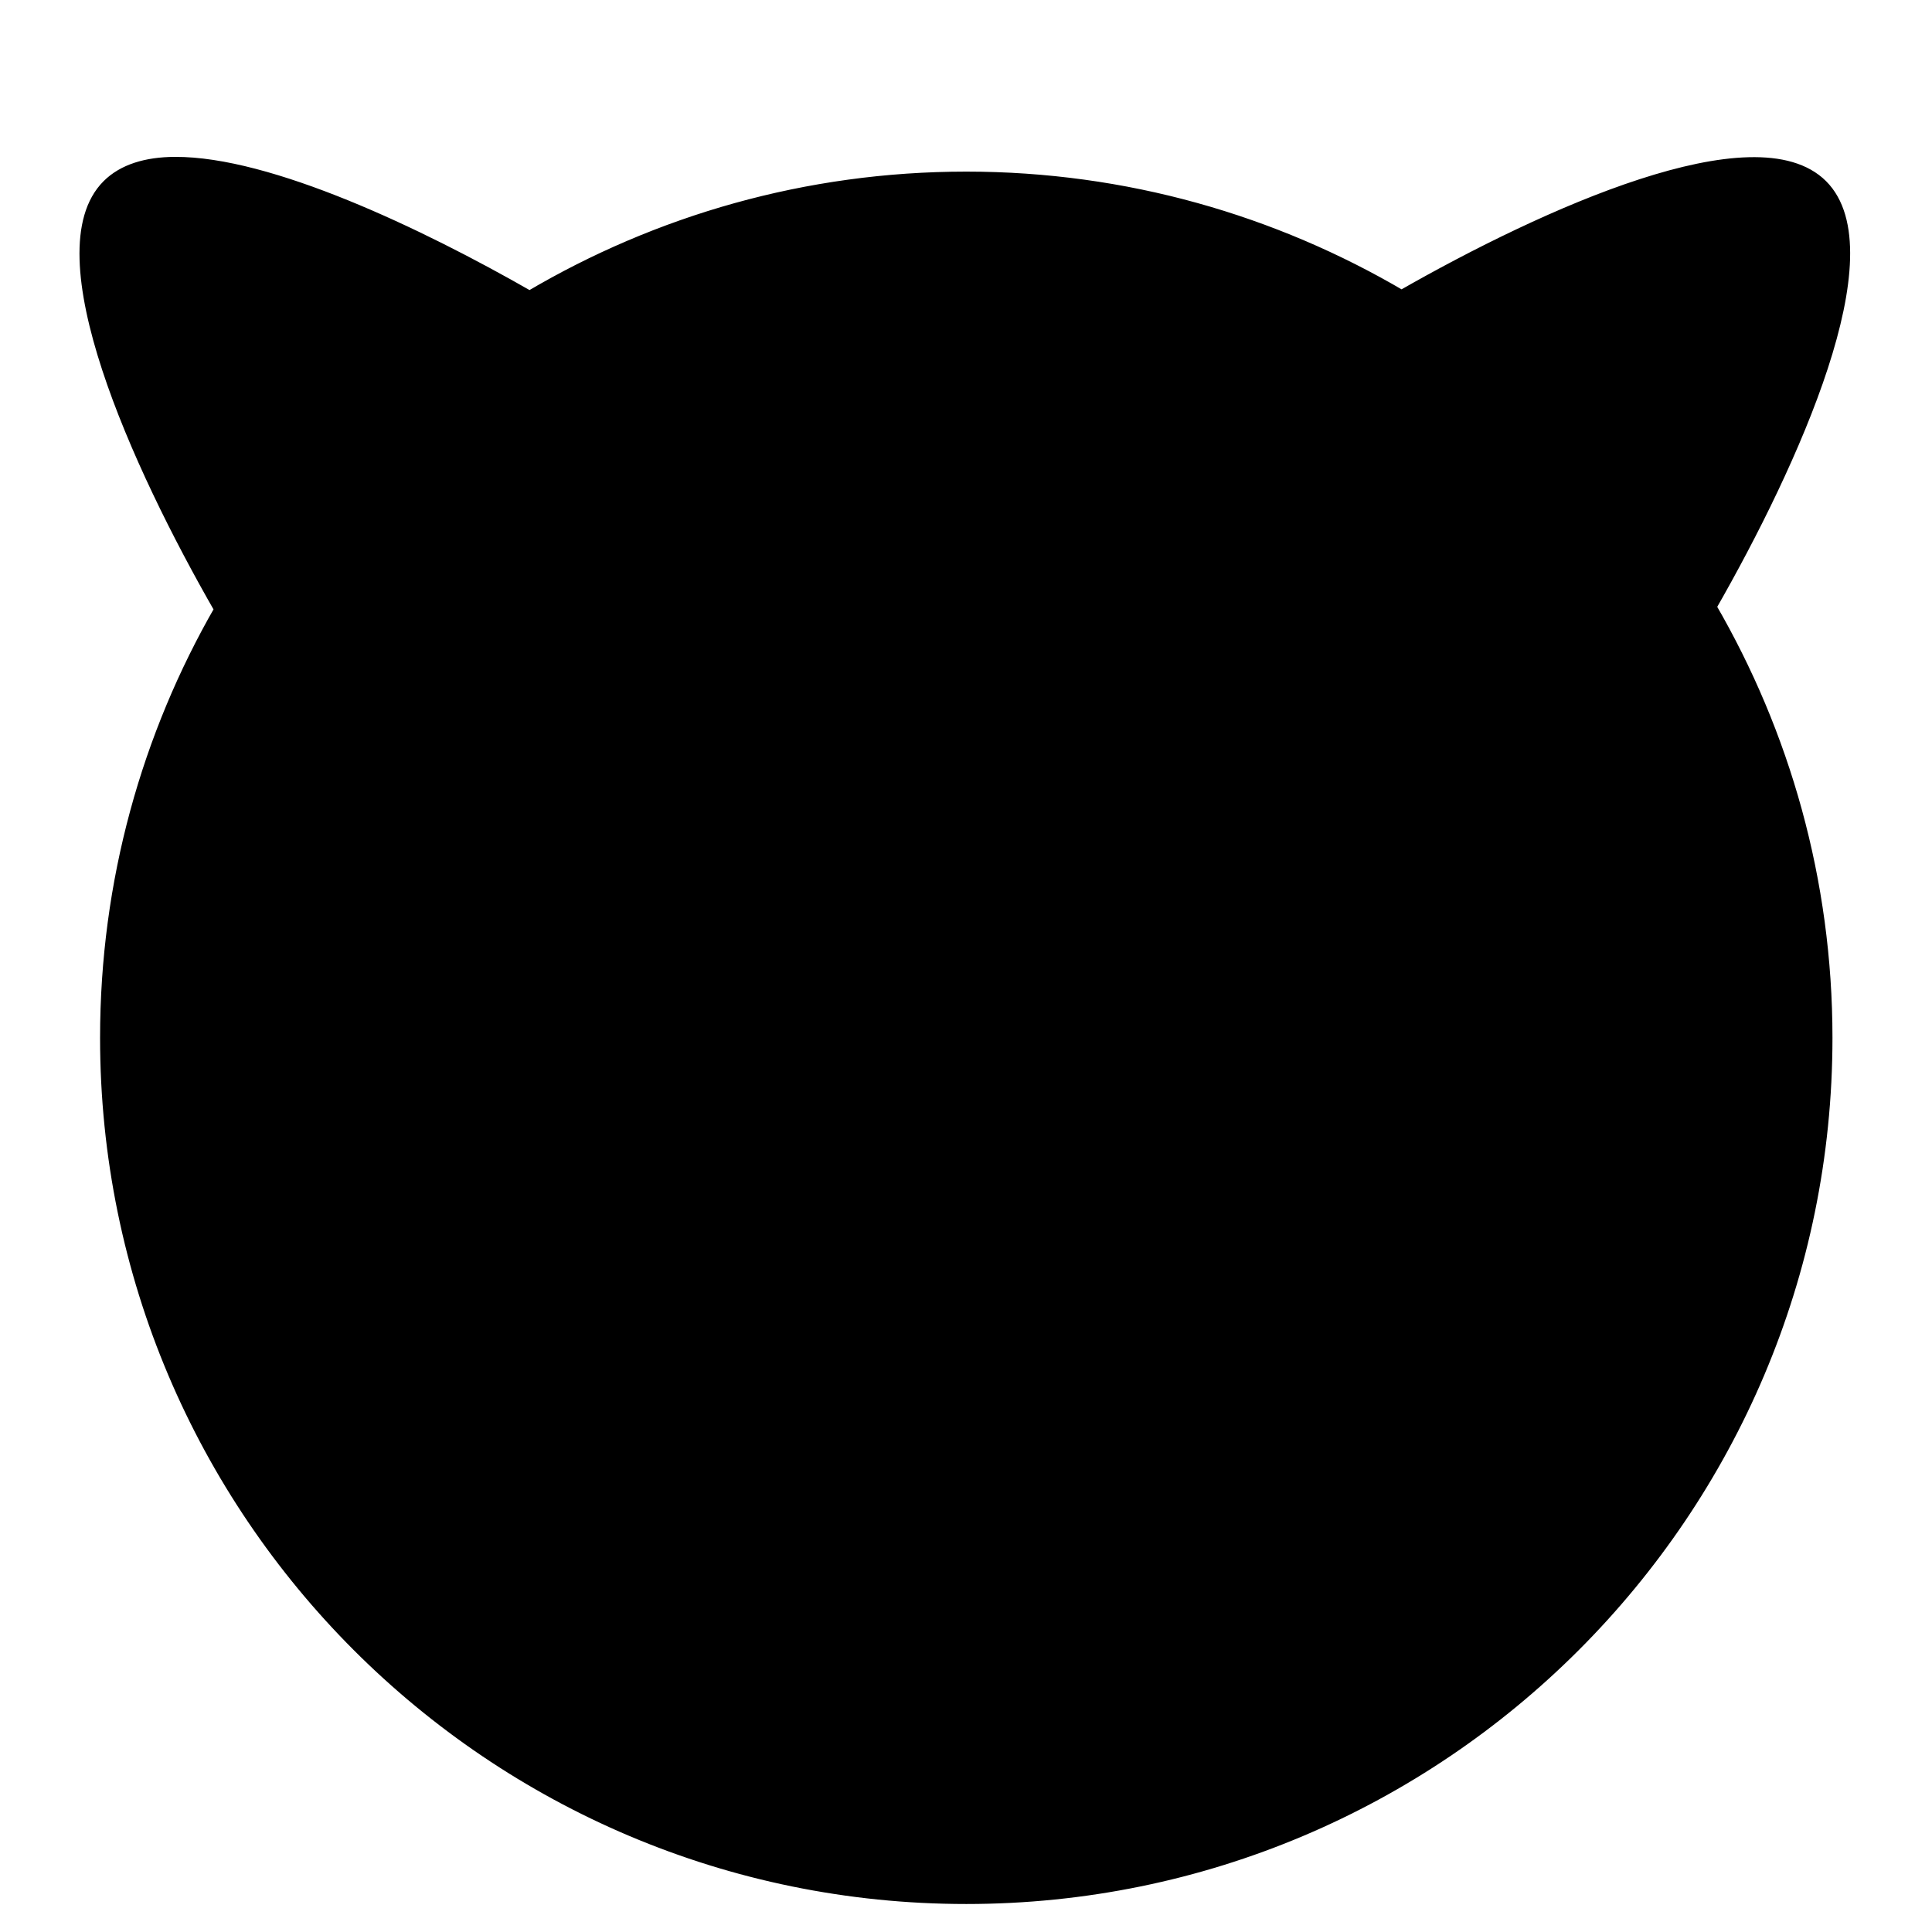 <?xml version="1.0" encoding="UTF-8" standalone="no"?>
<!-- Created with Inkscape (http://www.inkscape.org/) -->

<svg
   xmlns:dc="http://purl.org/dc/elements/1.1/"
   xmlns:cc="http://creativecommons.org/ns#"
   xmlns:rdf="http://www.w3.org/1999/02/22-rdf-syntax-ns#"
   xmlns:svg="http://www.w3.org/2000/svg"
   xmlns="http://www.w3.org/2000/svg"
   xmlns:xlink="http://www.w3.org/1999/xlink"
   xmlns:sodipodi="http://sodipodi.sourceforge.net/DTD/sodipodi-0.dtd"
   xmlns:inkscape="http://www.inkscape.org/namespaces/inkscape"
   width="64"
   height="64"
   id="svg5453"
   version="1.1"
   inkscape:version="0.91 r13725"
   sodipodi:docname="freebsd.svg"
   inkscape:export-filename="/home/andreas/Owncloud/kde.org/cooperateDesign/grub/Breeze/icons/bodhi.png"
   inkscape:export-xdpi="90"
   inkscape:export-ydpi="90">
  <defs
     id="defs5455">
    <filter
       id="Adobe_OpacityMaskFilter_2_"
       filterUnits="userSpaceOnUse"
       x="79.326"
       y="392.755"
       width="130.018"
       height="139.517">
      <feColorMatrix
         type="matrix"
         values="1 0 0 0 0  0 1 0 0 0  0 0 1 0 0  0 0 0 1 0"
         id="feColorMatrix6678" />
    </filter>
    <linearGradient
       gradientUnits="userSpaceOnUse"
       id="XMLID_15_"
       y2="468.356"
       x2="150.564"
       y1="392.512"
       x1="150.564">
      <stop
         offset="0.083"
         stop-opacity="1"
         stop-color="#ffffff"
         id="stop6521" />
      <stop
         offset="0.543"
         stop-opacity="1"
         stop-color="#787878"
         id="stop6523" />
      <stop
         offset="0.858"
         stop-opacity="1"
         stop-color="#222222"
         id="stop10822" />
      <stop
         offset="1"
         stop-opacity="1"
         stop-color="#000000"
         id="stop10824" />
      <stop
         id="stop4713"
         offset="0.083"
         stop-color="#FFFFFF" />
      <stop
         id="stop4715"
         offset="0.472"
         stop-color="#FFFFFF" />
      <stop
         id="stop4717"
         offset="1"
         stop-color="#000000" />
    </linearGradient>
    <radialGradient
       spreadMethod="pad"
       gradientTransform="matrix(87.915,0,0,-101.168,66.262,327.991)"
       gradientUnits="userSpaceOnUse"
       id="radialGradient5466"
       fy="0"
       fx="0"
       r="1"
       cy="0"
       cx="0">
      <stop
         offset="0"
         stop-opacity="1"
         stop-color="#ffffff"
         id="stop5468" />
      <stop
         offset="1"
         stop-opacity="1"
         stop-color="#000000"
         id="stop5470" />
    </radialGradient>
    <radialGradient
       spreadMethod="pad"
       gradientTransform="matrix(118.84,0,0,-121.282,97.417,407.688)"
       gradientUnits="userSpaceOnUse"
       id="radialGradient5510"
       fy="0"
       fx="0"
       r="1"
       cy="0"
       cx="0">
      <stop
         offset="0"
         stop-opacity="1"
         stop-color="#ff0000"
         id="stop5512" />
      <stop
         offset="0.612"
         stop-opacity="1"
         stop-color="#6b0000"
         id="stop5514" />
      <stop
         offset="1"
         stop-opacity="1"
         stop-color="#ff0000"
         id="stop5516" />
    </radialGradient>
    <mask
       id="XMLID_58_">
      <g
         filter="url(#Adobe_OpacityMaskFilter_3_)"
         id="g6920">
        <radialGradient
           gradientTransform="matrix(0.869,0,0,1,13.373,0)"
           gradientUnits="userSpaceOnUse"
           id="XMLID_59_"
           r="101.168"
           cy="470.9"
           cx="875.553">
          <stop
             offset="0"
             stop-opacity="1"
             stop-color="#ffffff"
             id="stop6923" />
          <stop
             offset="1"
             stop-opacity="1"
             stop-color="#000000"
             id="stop6925" />
          <stop
             id="stop4731"
             offset="0"
             stop-color="#FFFFFF" />
          <stop
             id="stop4733"
             offset="0.5"
             stop-color="#FFFFFF" />
          <stop
             id="stop4735"
             offset="1"
             stop-color="#000000" />
        </radialGradient>
        <rect
           fill="url(#XMLID_59_)"
           id="rect6927"
           y="334.139"
           x="723.721"
           height="159.154"
           width="173.926" />
      </g>
    </mask>
    <linearGradient
       gradientUnits="userSpaceOnUse"
       id="XMLID_33_"
       y2="416.928"
       x2="213.365"
       y1="421.217"
       x1="219.559">
      <stop
         offset="0.083"
         stop-opacity="1"
         stop-color="#ffffff"
         id="stop6624" />
      <stop
         offset="0.543"
         stop-opacity="1"
         stop-color="#787878"
         id="stop6626" />
      <stop
         offset="0.858"
         stop-opacity="1"
         stop-color="#222222"
         id="stop6628" />
      <stop
         offset="1"
         stop-opacity="1"
         stop-color="#000000"
         id="stop6630" />
      <stop
         id="stop4743"
         offset="0.083"
         stop-color="#FFFFFF" />
      <stop
         id="stop4745"
         offset="0.472"
         stop-color="#FFFFFF" />
      <stop
         id="stop4747"
         offset="1"
         stop-color="#000000" />
    </linearGradient>
    <radialGradient
       gradientTransform="matrix(0.525,0.851,-1.121,0.692,522.678,-297.589)"
       gradientUnits="userSpaceOnUse"
       id="XMLID_32_"
       r="34.047"
       cy="505.022"
       cx="428.627">
      <stop
         offset="0"
         stop-opacity="1"
         stop-color="#ffffff"
         id="stop6617" />
      <stop
         offset="1"
         stop-opacity="1"
         stop-color="#000000"
         id="stop6619" />
      <stop
         id="stop4752"
         offset="0"
         stop-color="#FFFFFF" />
      <stop
         id="stop4754"
         offset="0.5"
         stop-color="#FFFFFF" />
      <stop
         id="stop4756"
         offset="1"
         stop-color="#000000" />
    </radialGradient>
    <mask
       id="XMLID_29_">
      <g
         filter="url(#Adobe_OpacityMaskFilter_2_)"
         id="g6594">
        <radialGradient
           gradientTransform="matrix(0.869,0,0,1,13.373,0)"
           gradientUnits="userSpaceOnUse"
           id="XMLID_30_"
           r="101.168"
           cy="512.898"
           cx="91.932">
          <stop
             offset="0"
             stop-opacity="1"
             stop-color="#ffffff"
             id="stop6597" />
          <stop
             offset="1"
             stop-opacity="1"
             stop-color="#000000"
             id="stop6599" />
          <stop
             id="stop4763"
             offset="0"
             stop-color="#FFFFFF" />
          <stop
             id="stop4765"
             offset="0.5"
             stop-color="#FFFFFF" />
          <stop
             id="stop4767"
             offset="1"
             stop-color="#000000" />
        </radialGradient>
        <rect
           fill="url(#XMLID_30_)"
           id="rect6601"
           y="376.137"
           x="42.754"
           height="159.154"
           width="173.927" />
      </g>
    </mask>
    <linearGradient
       gradientTransform="matrix(0,1,-1,0,727.414,64.918)"
       gradientUnits="userSpaceOnUse"
       id="XMLID_28_"
       y2="617.799"
       x2="444.504"
       y1="517.115"
       x1="334.9">
      <stop
         offset="0.01"
         stop-opacity="1"
         stop-color="#34b3d1"
         id="stop6572" />
      <stop
         offset="0.174"
         stop-opacity="1"
         stop-color="#ffffff"
         id="stop6574" />
      <stop
         offset="0.331"
         stop-opacity="1"
         stop-color="#fdbf6f"
         id="stop6576" />
      <stop
         offset="0.427"
         stop-opacity="1"
         stop-color="#ffff7f"
         id="stop6578" />
      <stop
         offset="0.5"
         stop-opacity="1"
         stop-color="#673920"
         id="stop6580" />
      <stop
         offset="0.652"
         stop-opacity="1"
         stop-color="#b55004"
         id="stop6582" />
      <stop
         offset="1"
         stop-opacity="1"
         stop-color="#4e0901"
         id="stop6584" />
      <stop
         id="stop4778"
         offset="0.01"
         stop-color="#34B3D1" />
      <stop
         id="stop4780"
         offset="0.5"
         stop-color="#34B3D1" />
      <stop
         id="stop4782"
         offset="0.174"
         stop-color="#FFFFFF" />
      <stop
         id="stop4784"
         offset="0.5"
         stop-color="#FFFFFF" />
      <stop
         id="stop4786"
         offset="0.332"
         stop-color="#FDBF6F" />
      <stop
         id="stop4788"
         offset="0.5"
         stop-color="#FDBF6F" />
      <stop
         id="stop4790"
         offset="0.427"
         stop-color="#FFFF7F" />
      <stop
         id="stop4792"
         offset="0.5"
         stop-color="#FFFF7F" />
      <stop
         id="stop4794"
         offset="0.5"
         stop-color="#673920" />
      <stop
         id="stop4796"
         offset="0.5"
         stop-color="#673920" />
      <stop
         id="stop4798"
         offset="0.652"
         stop-color="#B55004" />
      <stop
         id="stop4800"
         offset="0.5"
         stop-color="#B55004" />
      <stop
         id="stop4802"
         offset="1"
         stop-color="#4E0901" />
    </linearGradient>
    <radialGradient
       gradientTransform="matrix(0.818,0.421,-0.694,1.349,264.167,-234.528)"
       gradientUnits="userSpaceOnUse"
       id="XMLID_27_"
       r="10.715"
       cy="448.822"
       cx="180.82">
      <stop
         offset="0.258"
         stop-opacity="1"
         stop-color="#ffffff"
         id="stop6563" />
      <stop
         offset="0.376"
         stop-opacity="1"
         stop-color="#afafaf"
         id="stop6565" />
      <stop
         offset="1"
         stop-opacity="1"
         stop-color="#000000"
         id="stop6567" />
      <stop
         id="stop4808"
         offset="0.258"
         stop-color="#FFFFFF" />
      <stop
         id="stop4810"
         offset="0.5"
         stop-color="#FFFFFF" />
      <stop
         id="stop4812"
         offset="0.376"
         stop-color="#AFAFAF" />
      <stop
         id="stop4814"
         offset="0.5"
         stop-color="#AFAFAF" />
      <stop
         id="stop4816"
         offset="1"
         stop-color="#000000" />
    </radialGradient>
    <radialGradient
       gradientTransform="matrix(0.695,0.603,-0.994,1.146,403.342,-210.194)"
       gradientUnits="userSpaceOnUse"
       id="XMLID_26_"
       r="15.605"
       cy="446.043"
       cx="214.694">
      <stop
         offset="0.258"
         stop-opacity="1"
         stop-color="#ffffff"
         id="stop6554" />
      <stop
         offset="0.376"
         stop-opacity="1"
         stop-color="#afafaf"
         id="stop6556" />
      <stop
         offset="1"
         stop-opacity="1"
         stop-color="#000000"
         id="stop6558" />
      <stop
         id="stop4822"
         offset="0.258"
         stop-color="#FFFFFF" />
      <stop
         id="stop4824"
         offset="0.5"
         stop-color="#FFFFFF" />
      <stop
         id="stop4826"
         offset="0.376"
         stop-color="#AFAFAF" />
      <stop
         id="stop4828"
         offset="0.5"
         stop-color="#AFAFAF" />
      <stop
         id="stop4830"
         offset="1"
         stop-color="#000000" />
    </radialGradient>
    <radialGradient
       gradientTransform="matrix(0.121,-0.18,0.66,0.443,-132.731,321.834)"
       gradientUnits="userSpaceOnUse"
       id="XMLID_25_"
       r="15.604"
       cy="288.772"
       cx="289.676">
      <stop
         offset="0.258"
         stop-opacity="1"
         stop-color="#ffffff"
         id="stop6545" />
      <stop
         offset="0.376"
         stop-opacity="1"
         stop-color="#afafaf"
         id="stop6547" />
      <stop
         offset="1"
         stop-opacity="1"
         stop-color="#000000"
         id="stop6549" />
      <stop
         id="stop4836"
         offset="0.258"
         stop-color="#FFFFFF" />
      <stop
         id="stop4838"
         offset="0.5"
         stop-color="#FFFFFF" />
      <stop
         id="stop4840"
         offset="0.376"
         stop-color="#AFAFAF" />
      <stop
         id="stop4842"
         offset="0.5"
         stop-color="#AFAFAF" />
      <stop
         id="stop4844"
         offset="1"
         stop-color="#000000" />
    </radialGradient>
    <radialGradient
       gradientTransform="matrix(0.113,0.185,-0.852,0.523,214.499,-56.453)"
       gradientUnits="userSpaceOnUse"
       id="XMLID_24_"
       r="15.604"
       cy="245.728"
       cx="1770.705">
      <stop
         offset="0.258"
         stop-opacity="1"
         stop-color="#ffffff"
         id="stop6536" />
      <stop
         offset="0.376"
         stop-opacity="1"
         stop-color="#afafaf"
         id="stop6538" />
      <stop
         offset="1"
         stop-opacity="1"
         stop-color="#000000"
         id="stop6540" />
      <stop
         id="stop4850"
         offset="0.258"
         stop-color="#FFFFFF" />
      <stop
         id="stop4852"
         offset="0.5"
         stop-color="#FFFFFF" />
      <stop
         id="stop4854"
         offset="0.376"
         stop-color="#AFAFAF" />
      <stop
         id="stop4856"
         offset="0.5"
         stop-color="#AFAFAF" />
      <stop
         id="stop4858"
         offset="1"
         stop-color="#000000" />
    </radialGradient>
    <linearGradient
       gradientUnits="userSpaceOnUse"
       id="XMLID_23_"
       y2="442.886"
       x2="190.754"
       y1="366.79"
       x1="260.401">
      <stop
         offset="0.163"
         stop-opacity="1"
         stop-color="#ff5900"
         id="stop6525" />
      <stop
         offset="0.187"
         stop-opacity="1"
         stop-color="#ff5000"
         id="stop6527" />
      <stop
         offset="0.292"
         stop-opacity="1"
         stop-color="#ff2f00"
         id="stop6529" />
      <stop
         offset="1"
         stop-opacity="1"
         stop-color="#eb0000"
         id="stop6531" />
      <stop
         id="stop4865"
         offset="0.163"
         stop-color="#FF5900" />
      <stop
         id="stop4867"
         offset="0.472"
         stop-color="#FF5900" />
      <stop
         id="stop4869"
         offset="0.292"
         stop-color="#FF2F00" />
      <stop
         id="stop4871"
         offset="0.5"
         stop-color="#FF2F00" />
      <stop
         id="stop4873"
         offset="1"
         stop-color="#EB0000" />
    </linearGradient>
    <radialGradient
       gradientUnits="userSpaceOnUse"
       id="XMLID_22_"
       r="19.206"
       cy="407.109"
       cx="167.124">
      <stop
         offset="0"
         stop-opacity="1"
         stop-color="#b00000"
         id="stop6518" />
      <stop
         offset="1"
         stop-opacity="1"
         stop-color="#ffffff"
         id="stop6520" />
      <stop
         id="stop4878"
         offset="0"
         stop-color="#B00000" />
      <stop
         id="stop4880"
         offset="0.5"
         stop-color="#B00000" />
      <stop
         id="stop4882"
         offset="1"
         stop-color="#FFFFFF" />
    </radialGradient>
    <radialGradient
       gradientUnits="userSpaceOnUse"
       id="XMLID_21_"
       r="53.576"
       cy="406.631"
       cx="170.938">
      <stop
         offset="0"
         stop-opacity="1"
         stop-color="#b00000"
         id="stop6511" />
      <stop
         offset="1"
         stop-opacity="1"
         stop-color="#ebbfbf"
         id="stop6513" />
      <stop
         id="stop4887"
         offset="0"
         stop-color="#B00000" />
      <stop
         id="stop4889"
         offset="0.5"
         stop-color="#B00000" />
      <stop
         id="stop4891"
         offset="1"
         stop-color="#EBBFBF" />
    </radialGradient>
    <linearGradient
       gradientUnits="userSpaceOnUse"
       id="XMLID_20_"
       y2="405.294"
       x2="224.35"
       y1="405.294"
       x1="175.943">
      <stop
         offset="0"
         stop-opacity="1"
         stop-color="#ffffff"
         id="stop6500" />
      <stop
         offset="0.502"
         stop-opacity="1"
         stop-color="#787878"
         id="stop6502" />
      <stop
         offset="0.845"
         stop-opacity="1"
         stop-color="#222222"
         id="stop6504" />
      <stop
         offset="1"
         stop-opacity="1"
         stop-color="#000000"
         id="stop6506" />
      <stop
         id="stop4898"
         offset="0"
         stop-color="#FFFFFF" />
      <stop
         id="stop4900"
         offset="0.472"
         stop-color="#FFFFFF" />
      <stop
         id="stop4902"
         offset="1"
         stop-color="#000000" />
    </linearGradient>
    <linearGradient
       gradientUnits="userSpaceOnUse"
       id="XMLID_18_"
       y2="410.94"
       x2="204.3"
       y1="395.214"
       x1="182.379">
      <stop
         offset="0.083"
         stop-opacity="1"
         stop-color="#ffffff"
         id="stop6487" />
      <stop
         offset="0.543"
         stop-opacity="1"
         stop-color="#787878"
         id="stop6489" />
      <stop
         offset="0.858"
         stop-opacity="1"
         stop-color="#222222"
         id="stop6491" />
      <stop
         offset="1"
         stop-opacity="1"
         stop-color="#000000"
         id="stop6493" />
      <stop
         id="stop4909"
         offset="0.083"
         stop-color="#FFFFFF" />
      <stop
         id="stop4911"
         offset="0.472"
         stop-color="#FFFFFF" />
      <stop
         id="stop4913"
         offset="1"
         stop-color="#000000" />
    </linearGradient>
    <radialGradient
       gradientUnits="userSpaceOnUse"
       id="XMLID_17_"
       r="109.83"
       cy="368.513"
       cx="123.287">
      <stop
         offset="0.364"
         stop-opacity="1"
         stop-color="#ff2f00"
         id="stop6468" />
      <stop
         offset="0.498"
         stop-opacity="1"
         stop-color="#ffffff"
         id="stop6470" />
      <stop
         offset="0.557"
         stop-opacity="1"
         stop-color="#ffb700"
         id="stop6472" />
      <stop
         offset="0.619"
         stop-opacity="1"
         stop-color="#ff8800"
         id="stop6474" />
      <stop
         offset="0.738"
         stop-opacity="1"
         stop-color="#ff3300"
         id="stop6476" />
      <stop
         offset="0.791"
         stop-opacity="1"
         stop-color="#ff1100"
         id="stop6478" />
      <stop
         offset="0.941"
         stop-opacity="1"
         stop-color="#7c0000"
         id="stop6480" />
      <stop
         offset="1"
         stop-opacity="1"
         stop-color="#eb0000"
         id="stop6482" />
      <stop
         id="stop4924"
         offset="0.364"
         stop-color="#FF2F00" />
      <stop
         id="stop4926"
         offset="0.5"
         stop-color="#FF2F00" />
      <stop
         id="stop4928"
         offset="0.498"
         stop-color="#FFFFFF" />
      <stop
         id="stop4930"
         offset="0.5"
         stop-color="#FFFFFF" />
      <stop
         id="stop4932"
         offset="0.557"
         stop-color="#FFB700" />
      <stop
         id="stop4934"
         offset="0.472"
         stop-color="#FFB700" />
      <stop
         id="stop4936"
         offset="0.791"
         stop-color="#FF1100" />
      <stop
         id="stop4938"
         offset="0.5"
         stop-color="#FF1100" />
      <stop
         id="stop4940"
         offset="0.941"
         stop-color="#7C0000" />
      <stop
         id="stop4942"
         offset="0.5"
         stop-color="#7C0000" />
      <stop
         id="stop4944"
         offset="1"
         stop-color="#EB0000" />
    </radialGradient>
    <radialGradient
       gradientTransform="matrix(-0.408,-0.717,0.825,-2.35e-2,566.168,534.402)"
       gradientUnits="userSpaceOnUse"
       id="XMLID_16_"
       r="210.149"
       cy="-320.261"
       cx="366.831">
      <stop
         offset="0.364"
         stop-opacity="1"
         stop-color="#ff2f00"
         id="stop6449" />
      <stop
         offset="0.498"
         stop-opacity="1"
         stop-color="#ffffff"
         id="stop6451" />
      <stop
         offset="0.557"
         stop-opacity="1"
         stop-color="#ffb700"
         id="stop6453" />
      <stop
         offset="0.619"
         stop-opacity="1"
         stop-color="#ff8800"
         id="stop6455" />
      <stop
         offset="0.738"
         stop-opacity="1"
         stop-color="#ff3300"
         id="stop6457" />
      <stop
         offset="0.791"
         stop-opacity="1"
         stop-color="#ff1100"
         id="stop6459" />
      <stop
         offset="0.941"
         stop-opacity="1"
         stop-color="#7c0000"
         id="stop6461" />
      <stop
         offset="1"
         stop-opacity="1"
         stop-color="#eb0000"
         id="stop6463" />
      <stop
         id="stop4955"
         offset="0.364"
         stop-color="#FF2F00" />
      <stop
         id="stop4957"
         offset="0.5"
         stop-color="#FF2F00" />
      <stop
         id="stop4959"
         offset="0.498"
         stop-color="#FFFFFF" />
      <stop
         id="stop4961"
         offset="0.5"
         stop-color="#FFFFFF" />
      <stop
         id="stop4963"
         offset="0.557"
         stop-color="#FFB700" />
      <stop
         id="stop4965"
         offset="0.472"
         stop-color="#FFB700" />
      <stop
         id="stop4967"
         offset="0.791"
         stop-color="#FF1100" />
      <stop
         id="stop4969"
         offset="0.5"
         stop-color="#FF1100" />
      <stop
         id="stop4971"
         offset="0.941"
         stop-color="#7C0000" />
      <stop
         id="stop4973"
         offset="0.5"
         stop-color="#7C0000" />
      <stop
         id="stop4975"
         offset="1"
         stop-color="#EB0000" />
    </radialGradient>
    <radialGradient
       gradientTransform="matrix(-1,0,0,-1,-36.527,1049.072)"
       gradientUnits="userSpaceOnUse"
       id="XMLID_14_"
       r="68.882"
       cy="583.334"
       cx="-189.134">
      <stop
         offset="0"
         stop-opacity="1"
         stop-color="#ff0000"
         id="stop6423" />
      <stop
         offset="0.477"
         stop-opacity="1"
         stop-color="#ff7a00"
         id="stop6425" />
      <stop
         offset="0.837"
         stop-opacity="1"
         stop-color="#ffd000"
         id="stop6427" />
      <stop
         offset="1"
         stop-opacity="1"
         stop-color="#fff200"
         id="stop6429" />
      <stop
         id="stop4982"
         offset="0"
         stop-color="#FF0000" />
      <stop
         id="stop4984"
         offset="0.472"
         stop-color="#FF0000" />
      <stop
         id="stop4986"
         offset="1"
         stop-color="#FFF200" />
    </radialGradient>
    <linearGradient
       gradientTransform="matrix(-1,0,0,-1,984.512,788.344)"
       gradientUnits="userSpaceOnUse"
       id="XMLID_13_"
       y2="323.019"
       x2="907.092"
       y1="323.019"
       x1="760.798">
      <stop
         offset="0.083"
         stop-opacity="1"
         stop-color="#ffffff"
         id="stop6404" />
      <stop
         offset="0.543"
         stop-opacity="1"
         stop-color="#787878"
         id="stop6406" />
      <stop
         offset="0.858"
         stop-opacity="1"
         stop-color="#222222"
         id="stop6408" />
      <stop
         offset="1"
         stop-opacity="1"
         stop-color="#000000"
         id="stop6410" />
      <stop
         id="stop4993"
         offset="0.083"
         stop-color="#FFFFFF" />
      <stop
         id="stop4995"
         offset="0.472"
         stop-color="#FFFFFF" />
      <stop
         id="stop4997"
         offset="1"
         stop-color="#000000" />
    </linearGradient>
    <linearGradient
       gradientUnits="userSpaceOnUse"
       id="XMLID_12_"
       y2="463.897"
       x2="222.761"
       y1="463.897"
       x1="76.468">
      <stop
         offset="0.083"
         stop-opacity="1"
         stop-color="#ffffff"
         id="stop6393" />
      <stop
         offset="0.543"
         stop-opacity="1"
         stop-color="#787878"
         id="stop6395" />
      <stop
         offset="0.858"
         stop-opacity="1"
         stop-color="#222222"
         id="stop6397" />
      <stop
         offset="1"
         stop-opacity="1"
         stop-color="#000000"
         id="stop6399" />
      <stop
         id="stop5004"
         offset="0.083"
         stop-color="#FFFFFF" />
      <stop
         id="stop5006"
         offset="0.472"
         stop-color="#FFFFFF" />
      <stop
         id="stop5008"
         offset="1"
         stop-color="#000000" />
    </linearGradient>
    <radialGradient
       gradientUnits="userSpaceOnUse"
       id="XMLID_11_"
       r="126.657"
       cy="436.341"
       cx="128.26">
      <stop
         offset="0"
         stop-opacity="1"
         stop-color="#ff0000"
         id="stop6380" />
      <stop
         offset="0.113"
         stop-opacity="1"
         stop-color="#e20000"
         id="stop6382" />
      <stop
         offset="0.456"
         stop-opacity="1"
         stop-color="#8d0000"
         id="stop6384" />
      <stop
         offset="0.612"
         stop-opacity="1"
         stop-color="#6b0000"
         id="stop6386" />
      <stop
         offset="0.952"
         stop-opacity="1"
         stop-color="#ff0000"
         id="stop6388" />
      <stop
         id="stop5016"
         offset="0"
         stop-color="#FF0000" />
      <stop
         id="stop5018"
         offset="0.472"
         stop-color="#FF0000" />
      <stop
         id="stop5020"
         offset="0.612"
         stop-color="#6B0000" />
      <stop
         id="stop5022"
         offset="0.5"
         stop-color="#6B0000" />
      <stop
         id="stop5024"
         offset="0.953"
         stop-color="#FF0000" />
    </radialGradient>
    <radialGradient
       gradientUnits="userSpaceOnUse"
       id="XMLID_10_"
       r="153.446"
       cy="541.006"
       cx="149.488">
      <stop
         offset="0"
         stop-opacity="1"
         stop-color="#000000"
         id="stop6373" />
      <stop
         offset="1"
         stop-opacity="1"
         stop-color="#ffffff"
         id="stop6375" />
      <stop
         id="stop5029"
         offset="0"
         stop-color="#000000" />
      <stop
         id="stop5031"
         offset="0.5"
         stop-color="#000000" />
      <stop
         id="stop5033"
         offset="1"
         stop-color="#FFFFFF" />
    </radialGradient>
    <linearGradient
       gradientUnits="userSpaceOnUse"
       id="XMLID_9_"
       y2="410.955"
       x2="95.687"
       y1="391.897"
       x1="112.84">
      <stop
         offset="0.083"
         stop-opacity="1"
         stop-color="#ffffff"
         id="stop6360" />
      <stop
         offset="0.543"
         stop-opacity="1"
         stop-color="#787878"
         id="stop6362" />
      <stop
         offset="0.858"
         stop-opacity="1"
         stop-color="#222222"
         id="stop6364" />
      <stop
         offset="1"
         stop-opacity="1"
         stop-color="#000000"
         id="stop6366" />
      <stop
         id="stop5040"
         offset="0.083"
         stop-color="#FFFFFF" />
      <stop
         id="stop5042"
         offset="0.472"
         stop-color="#FFFFFF" />
      <stop
         id="stop5044"
         offset="1"
         stop-color="#000000" />
    </linearGradient>
    <linearGradient
       gradientTransform="matrix(-1,0,0,1,448.919,0)"
       gradientUnits="userSpaceOnUse"
       id="XMLID_7_"
       y2="418.241"
       x2="364.05"
       y1="423.005"
       x1="371.673">
      <stop
         offset="0.083"
         stop-opacity="1"
         stop-color="#ffffff"
         id="stop6347" />
      <stop
         offset="0.543"
         stop-opacity="1"
         stop-color="#787878"
         id="stop6349" />
      <stop
         offset="0.858"
         stop-opacity="1"
         stop-color="#222222"
         id="stop6351" />
      <stop
         offset="1"
         stop-opacity="1"
         stop-color="#000000"
         id="stop6353" />
      <stop
         id="stop5051"
         offset="0.083"
         stop-color="#FFFFFF" />
      <stop
         id="stop5053"
         offset="0.472"
         stop-color="#FFFFFF" />
      <stop
         id="stop5055"
         offset="1"
         stop-color="#000000" />
    </linearGradient>
    <linearGradient
       gradientTransform="matrix(-1,0,0,1,362.603,0)"
       gradientUnits="userSpaceOnUse"
       id="XMLID_6_"
       y2="405.294"
       x2="285.298"
       y1="405.294"
       x1="236.891">
      <stop
         offset="0"
         stop-opacity="1"
         stop-color="#ffffff"
         id="stop6336" />
      <stop
         offset="0.502"
         stop-opacity="1"
         stop-color="#787878"
         id="stop6338" />
      <stop
         offset="0.845"
         stop-opacity="1"
         stop-color="#222222"
         id="stop6340" />
      <stop
         offset="1"
         stop-opacity="1"
         stop-color="#000000"
         id="stop6342" />
      <stop
         id="stop5062"
         offset="0"
         stop-color="#FFFFFF" />
      <stop
         id="stop5064"
         offset="0.472"
         stop-color="#FFFFFF" />
      <stop
         id="stop5066"
         offset="1"
         stop-color="#000000" />
    </linearGradient>
    <radialGradient
       gradientTransform="matrix(-1,0,0,1,430,0)"
       gradientUnits="userSpaceOnUse"
       id="XMLID_5_"
       r="109.829"
       cy="368.513"
       cx="252.873">
      <stop
         offset="0.364"
         stop-opacity="1"
         stop-color="#ff2f00"
         id="stop6317" />
      <stop
         offset="0.498"
         stop-opacity="1"
         stop-color="#ffffff"
         id="stop6319" />
      <stop
         offset="0.557"
         stop-opacity="1"
         stop-color="#ffb700"
         id="stop6321" />
      <stop
         offset="0.619"
         stop-opacity="1"
         stop-color="#ff8800"
         id="stop6323" />
      <stop
         offset="0.738"
         stop-opacity="1"
         stop-color="#ff3300"
         id="stop6325" />
      <stop
         offset="0.791"
         stop-opacity="1"
         stop-color="#ff1100"
         id="stop6327" />
      <stop
         offset="0.941"
         stop-opacity="1"
         stop-color="#7c0000"
         id="stop6329" />
      <stop
         offset="1"
         stop-opacity="1"
         stop-color="#eb0000"
         id="stop6331" />
      <stop
         id="stop5077"
         offset="0.364"
         stop-color="#FF2F00" />
      <stop
         id="stop5079"
         offset="0.5"
         stop-color="#FF2F00" />
      <stop
         id="stop5081"
         offset="0.498"
         stop-color="#FFFFFF" />
      <stop
         id="stop5083"
         offset="0.5"
         stop-color="#FFFFFF" />
      <stop
         id="stop5085"
         offset="0.557"
         stop-color="#FFB700" />
      <stop
         id="stop5087"
         offset="0.472"
         stop-color="#FFB700" />
      <stop
         id="stop5089"
         offset="0.791"
         stop-color="#FF1100" />
      <stop
         id="stop5091"
         offset="0.5"
         stop-color="#FF1100" />
      <stop
         id="stop5093"
         offset="0.941"
         stop-color="#7C0000" />
      <stop
         id="stop5095"
         offset="0.5"
         stop-color="#7C0000" />
      <stop
         id="stop5097"
         offset="1"
         stop-color="#EB0000" />
    </radialGradient>
    <mask
       id="XMLID_174_">
      <g
         filter="url(#Adobe_OpacityMaskFilter_1_)"
         id="g6268">
        <radialGradient
           gradientTransform="matrix(0.869,0,0,1,13.373,0)"
           gradientUnits="userSpaceOnUse"
           id="XMLID_1_"
           r="101.168"
           cy="185.777"
           cx="876.825">
          <stop
             offset="0"
             stop-opacity="1"
             stop-color="#ffffff"
             id="stop6271" />
          <stop
             offset="1"
             stop-opacity="1"
             stop-color="#000000"
             id="stop6273" />
          <stop
             id="stop5104"
             offset="0"
             stop-color="#FFFFFF" />
          <stop
             id="stop5106"
             offset="0.5"
             stop-color="#FFFFFF" />
          <stop
             id="stop5108"
             offset="1"
             stop-color="#000000" />
        </radialGradient>
        <rect
           fill="url(#XMLID_1_)"
           id="rect6275"
           y="49.016"
           x="724.826"
           height="159.154"
           width="173.926" />
      </g>
    </mask>
    <mask
       id="XMLID_145_">
      <g
         filter="url(#Adobe_OpacityMaskFilter)"
         id="g5942">
        <radialGradient
           gradientTransform="matrix(0.869,0,0,1,13.373,0)"
           gradientUnits="userSpaceOnUse"
           id="XMLID_146_"
           r="101.168"
           cy="231.777"
           cx="92.015">
          <stop
             offset="0"
             stop-opacity="1"
             stop-color="#ffffff"
             id="stop5945" />
          <stop
             offset="1"
             stop-opacity="1"
             stop-color="#000000"
             id="stop5947" />
          <stop
             id="stop5116"
             offset="0"
             stop-color="#FFFFFF" />
          <stop
             id="stop5118"
             offset="0.5"
             stop-color="#FFFFFF" />
          <stop
             id="stop5120"
             offset="1"
             stop-color="#000000" />
        </radialGradient>
        <rect
           fill="url(#XMLID_146_)"
           id="rect5949"
           y="95.016"
           x="42.826"
           height="159.154"
           width="173.926" />
      </g>
    </mask>
    <filter
       id="filter2389"
       inkscape:label="SoftLight"
       y="-0.2">
      <feBlend
         id="feBlend2391"
         in2="BackgroundImage"
         mode="screen"
         result="result1" />
      <feBlend
         id="feBlend3189"
         mode="multiply"
         in="SourceGraphic"
         in2="BackgroundImage"
         result="result2" />
      <feComposite
         id="feComposite3187"
         operator="arithmetic"
         in2="BackgroundImage"
         k1="1"
         in="result1"
         result="result4" />
      <feColorMatrix
         id="feColorMatrix3201"
         in="BackgroundImage"
         values="-1 0 0 0 1 0 -1 0 0 1 0 0 -1 0 1 0 0 0 1 0 "
         result="result5" />
      <feComposite
         id="feComposite3205"
         in="result5"
         in2="result2"
         operator="arithmetic"
         k1="1" />
      <feComposite
         id="feComposite3233"
         operator="arithmetic"
         in2="result4"
         k2="1"
         k3="1" />
    </filter>
    <filter
       id="filter13329"
       inkscape:label="Screen"
       y="-0.2">
      <feBlend
         id="feBlend13331"
         in2="BackgroundImage"
         mode="screen" />
    </filter>
    <filter
       id="filter13333"
       inkscape:label="Multiply">
      <feBlend
         id="feBlend13335"
         mode="multiply"
         in2="BackgroundImage" />
    </filter>
    <filter
       id="filter13851">
      <feGaussianBlur
         inkscape:collect="always"
         stdDeviation="4.558"
         id="feGaussianBlur13853" />
    </filter>
    <filter
       id="filter4852"
       x="-0.376"
       width="1.752"
       y="-0.25"
       height="1.499">
      <feGaussianBlur
         inkscape:collect="always"
         stdDeviation="5.731"
         id="feGaussianBlur4854" />
    </filter>
    <radialGradient
       spreadMethod="pad"
       gradientTransform="matrix(87.891,0,0,101.141,195.473,221.657)"
       gradientUnits="userSpaceOnUse"
       xlink:href="#radialGradient5466"
       id="radialGradient3534"
       fy="0"
       fx="0"
       r="1"
       cy="0"
       cx="0" />
    <mask
       id="mask3530">
      <path
         stroke="none"
         fill="url(#radialGradient3534)"
         id="path3532"
         d="M 318.858,244.043 L 144.979,244.043 L 144.979,84.933 L 318.858,84.933 L 318.858,244.043 z" />
    </mask>
    <filter
       id="filter12588"
       x="-0.082"
       width="1.163"
       y="-0.16"
       height="1.319">
      <feGaussianBlur
         inkscape:collect="always"
         stdDeviation="4.39"
         id="feGaussianBlur12590" />
      <feBlend
         inkscape:collect="always"
         mode="screen"
         in2="BackgroundImage"
         id="feBlend12592" />
    </filter>
    <mask
       id="mask13128">
      <path
         fill="#ffffff"
         id="path13130"
         d="M -455.931,477.173 C -458.408,477.187 -460.43,477.766 -461.775,479.111 C -467.581,484.916 -459.241,503.404 -451.994,516.017 C -458.306,526.986 -461.931,539.712 -461.931,553.267 C -461.931,594.564 -428.416,628.079 -387.119,628.079 C -345.822,628.079 -312.306,594.564 -312.306,553.267 C -312.306,539.622 -315.979,526.816 -322.369,515.798 C -315.151,503.191 -306.94,484.883 -312.713,479.111 C -312.836,478.987 -312.953,478.878 -313.088,478.767 C -313.099,478.759 -313.108,478.743 -313.119,478.736 C -319.305,473.738 -336.966,481.698 -349.275,488.736 C -360.382,482.203 -373.31,478.454 -387.119,478.454 C -399.76,478.454 -411.674,481.599 -422.119,487.142 C -418.626,484.913 -414.93,482.998 -411.056,481.423 C -416.172,483.252 -420.996,485.657 -425.494,488.579 C -435.123,483.1 -447.884,477.128 -455.931,477.173 z" />
    </mask>
    <radialGradient
       gradientTransform="matrix(-1,0,0,1,-107.445,88.645)"
       gradientUnits="userSpaceOnUse"
       xlink:href="#XMLID_5_"
       id="radialGradient13172"
       r="109.829"
       cy="368.513"
       cx="252.873" />
    <linearGradient
       gradientTransform="matrix(-1,0,0,1,-174.842,88.645)"
       gradientUnits="userSpaceOnUse"
       xlink:href="#XMLID_6_"
       id="linearGradient13174"
       y2="405.294"
       x2="285.298"
       y1="405.294"
       x1="236.891" />
    <linearGradient
       gradientTransform="matrix(-1,0,0,1,-88.526,88.645)"
       gradientUnits="userSpaceOnUse"
       xlink:href="#XMLID_7_"
       id="linearGradient13176"
       y2="418.241"
       x2="364.05"
       y1="423.005"
       x1="371.673" />
    <linearGradient
       gradientTransform="translate(-537.445,88.645)"
       gradientUnits="userSpaceOnUse"
       xlink:href="#XMLID_9_"
       id="linearGradient13180"
       y2="410.955"
       x2="95.687"
       y1="391.897"
       x1="112.84" />
    <radialGradient
       gradientUnits="userSpaceOnUse"
       xlink:href="#XMLID_10_"
       id="radialGradient13182"
       r="153.446"
       cy="541.006"
       cx="149.488" />
    <radialGradient
       gradientUnits="userSpaceOnUse"
       xlink:href="#XMLID_11_"
       id="radialGradient13184"
       r="126.657"
       cy="436.341"
       cx="128.26" />
    <linearGradient
       gradientTransform="translate(-537.445,88.645)"
       gradientUnits="userSpaceOnUse"
       xlink:href="#XMLID_12_"
       id="linearGradient13186"
       y2="463.897"
       x2="222.761"
       y1="463.897"
       x1="76.468" />
    <linearGradient
       gradientTransform="matrix(-1,0,0,-1,447.067,876.989)"
       gradientUnits="userSpaceOnUse"
       xlink:href="#XMLID_13_"
       id="linearGradient13188"
       y2="323.019"
       x2="907.092"
       y1="323.019"
       x1="760.798" />
    <linearGradient
       gradientTransform="translate(-537.445,88.645)"
       gradientUnits="userSpaceOnUse"
       xlink:href="#XMLID_15_"
       id="linearGradient13190"
       y2="468.356"
       x2="150.564"
       y1="392.512"
       x1="150.564" />
    <radialGradient
       gradientTransform="matrix(-1,0,0,-1,-36.527,1049.072)"
       gradientUnits="userSpaceOnUse"
       xlink:href="#XMLID_14_"
       id="radialGradient13192"
       r="68.882"
       cy="583.334"
       cx="-189.134" />
    <radialGradient
       gradientTransform="matrix(-0.408,-0.717,0.825,-0.024,28.723,623.047)"
       gradientUnits="userSpaceOnUse"
       xlink:href="#XMLID_16_"
       id="radialGradient13196"
       r="210.149"
       cy="-320.261"
       cx="366.831" />
    <radialGradient
       gradientTransform="translate(-537.445,88.645)"
       gradientUnits="userSpaceOnUse"
       xlink:href="#XMLID_17_"
       id="radialGradient13198"
       r="109.83"
       cy="368.513"
       cx="123.287" />
    <linearGradient
       gradientTransform="translate(-537.445,88.645)"
       gradientUnits="userSpaceOnUse"
       xlink:href="#XMLID_18_"
       id="linearGradient13200"
       y2="410.94"
       x2="204.3"
       y1="395.214"
       x1="182.379" />
    <linearGradient
       gradientTransform="translate(-537.445,88.645)"
       gradientUnits="userSpaceOnUse"
       xlink:href="#XMLID_20_"
       id="linearGradient13204"
       y2="405.294"
       x2="224.35"
       y1="405.294"
       x1="175.943" />
    <radialGradient
       gradientTransform="translate(-537.445,88.645)"
       gradientUnits="userSpaceOnUse"
       xlink:href="#XMLID_21_"
       id="radialGradient13206"
       r="53.576"
       cy="406.631"
       cx="170.938" />
    <radialGradient
       gradientTransform="translate(-537.445,88.645)"
       gradientUnits="userSpaceOnUse"
       xlink:href="#XMLID_22_"
       id="radialGradient13208"
       r="19.206"
       cy="407.109"
       cx="167.124" />
    <linearGradient
       gradientTransform="translate(-537.445,88.645)"
       gradientUnits="userSpaceOnUse"
       xlink:href="#XMLID_23_"
       id="linearGradient13210"
       y2="442.886"
       x2="190.754"
       y1="366.79"
       x1="260.401" />
    <radialGradient
       gradientTransform="matrix(0.113,0.185,-0.852,0.523,-322.946,32.193)"
       gradientUnits="userSpaceOnUse"
       xlink:href="#XMLID_24_"
       id="radialGradient13212"
       r="15.604"
       cy="245.728"
       cx="1770.705" />
    <radialGradient
       gradientTransform="matrix(0.121,-0.18,0.66,0.443,-670.176,410.48)"
       gradientUnits="userSpaceOnUse"
       xlink:href="#XMLID_25_"
       id="radialGradient13214"
       r="15.604"
       cy="288.772"
       cx="289.676" />
    <radialGradient
       gradientTransform="matrix(0.695,0.603,-0.994,1.146,-134.103,-121.548)"
       gradientUnits="userSpaceOnUse"
       xlink:href="#XMLID_26_"
       id="radialGradient13216"
       r="15.605"
       cy="446.043"
       cx="214.694" />
    <radialGradient
       gradientTransform="matrix(0.818,0.421,-0.694,1.349,-273.278,-145.883)"
       gradientUnits="userSpaceOnUse"
       xlink:href="#XMLID_27_"
       id="radialGradient13218"
       r="10.715"
       cy="448.822"
       cx="180.82" />
    <linearGradient
       gradientTransform="matrix(0,1,-1,0,189.969,153.564)"
       gradientUnits="userSpaceOnUse"
       xlink:href="#XMLID_28_"
       id="linearGradient13220"
       y2="617.799"
       x2="444.504"
       y1="517.115"
       x1="334.9" />
    <radialGradient
       spreadMethod="pad"
       gradientTransform="matrix(2.5966058e-6,-120.928,-119,-2.5552166e-6,215.578,544.238)"
       gradientUnits="userSpaceOnUse"
       xlink:href="#radialGradient5510"
       id="radialGradient13222"
       fy="0.078"
       fx="3.329"
       r="1"
       cy="0.078"
       cx="3.329" />
    <radialGradient
       gradientTransform="matrix(0.525,0.851,-1.121,0.692,-14.767,-208.943)"
       gradientUnits="userSpaceOnUse"
       xlink:href="#XMLID_32_"
       id="radialGradient13224"
       r="34.047"
       cy="505.022"
       cx="428.627" />
    <linearGradient
       gradientTransform="translate(-537.445,88.645)"
       gradientUnits="userSpaceOnUse"
       xlink:href="#XMLID_33_"
       id="linearGradient13226"
       y2="416.928"
       x2="213.365"
       y1="421.217"
       x1="219.559" />
    <linearGradient
       inkscape:collect="always"
       xlink:href="#XMLID_7_"
       id="linearGradient5618"
       gradientUnits="userSpaceOnUse"
       gradientTransform="matrix(-1,0,0,1,-88.526,88.645)"
       x1="371.673"
       y1="423.005"
       x2="364.05"
       y2="418.241" />
    <linearGradient
       inkscape:collect="always"
       xlink:href="#XMLID_15_"
       id="linearGradient5620"
       gradientUnits="userSpaceOnUse"
       gradientTransform="translate(-537.445,88.645)"
       x1="150.564"
       y1="392.512"
       x2="150.564"
       y2="468.356" />
    <linearGradient
       inkscape:collect="always"
       xlink:href="#XMLID_18_"
       id="linearGradient5622"
       gradientUnits="userSpaceOnUse"
       gradientTransform="translate(-537.445,88.645)"
       x1="182.379"
       y1="395.214"
       x2="204.3"
       y2="410.94" />
  </defs>
  <sodipodi:namedview
     id="base"
     pagecolor="#ffffff"
     bordercolor="#666666"
     borderopacity="1.0"
     inkscape:pageopacity="0"
     inkscape:pageshadow="2"
     inkscape:zoom="10.30929"
     inkscape:cx="37.551337"
     inkscape:cy="34.615012"
     inkscape:document-units="px"
     inkscape:current-layer="layer1"
     showgrid="true"
     fit-margin-top="0"
     fit-margin-left="0"
     fit-margin-right="0"
     fit-margin-bottom="0"
     inkscape:window-width="1920"
     inkscape:window-height="1011"
     inkscape:window-x="0"
     inkscape:window-y="0"
     inkscape:window-maximized="1"
     inkscape:showpageshadow="false"
     borderlayer="true"
     inkscape:snap-bbox="true"
     inkscape:snap-global="true">
    <sodipodi:guide
       position="6,58"
       orientation="52,0"
       id="guide4097" />
    <sodipodi:guide
       position="6,6"
       orientation="0,52"
       id="guide4099" />
    <sodipodi:guide
       position="58,6"
       orientation="-52,0"
       id="guide4101" />
    <sodipodi:guide
       position="58,58"
       orientation="0,-52"
       id="guide4103" />
    <sodipodi:guide
       position="3,61"
       orientation="58,0"
       id="guide4105" />
    <sodipodi:guide
       position="3,3"
       orientation="0,58"
       id="guide4107" />
    <sodipodi:guide
       position="61,3"
       orientation="-58,0"
       id="guide4109" />
    <sodipodi:guide
       position="61,61"
       orientation="0,-58"
       id="guide4111" />
    <inkscape:grid
       type="xygrid"
       id="grid4115" />
  </sodipodi:namedview>
  <g
     inkscape:label="Capa 1"
     inkscape:groupmode="layer"
     id="layer1"
     transform="translate(-384.571,-483.798)">
    <g
       style="enable-background:new"
       id="g5564"
       transform="matrix(0.381,0,0,0.381,377.274,475.904)">
      <g
         style="display:inline"
         id="layer1-2"
         transform="translate(-129.256,-222.173)">
        <g
           id="g13132"
           transform="translate(619.741,-219.609)">
          <path
             stroke="none;display:inline"
             id="path12441"
             d="m -456.131,476.64 c -2.476,0.014 -4.499,0.624 -5.844,1.969 -5.806,5.806 2.535,24.262 9.781,36.875 -6.319,10.973 -9.938,23.687 -9.938,37.25 0,41.297 33.516,74.812 74.812,74.812 41.297,0 74.812,-33.516 74.812,-74.812 0,-13.656 -3.695,-26.445 -10.094,-37.469 7.22,-12.607 15.462,-30.882 9.688,-36.656 -5.759,-5.759 -23.959,2.42 -36.562,9.625 -11.108,-6.535 -24.033,-10.312 -37.844,-10.312 -13.861,0 -26.834,3.797 -37.969,10.375 -9.673,-5.541 -22.683,-11.702 -30.844,-11.656 z"
             inkscape:connector-curvature="0"
             style="fill:#000000;filter:url(#filter13851)" />
          <g
             id="g13090"
             mask="url(#mask13128)">
            <path
               id="path6420"
               d="m -461.776,479.111 c -8.609,8.609 13.938,45.116 17.8,48.978 3.862,3.86 13.973,0.013 22.581,-8.597 8.609,-8.609 12.458,-18.719 8.596,-22.581 -3.862,-3.862 -40.368,-26.409 -48.977,-17.8 z"
               inkscape:connector-curvature="0"
               style="fill:url(#radialGradient13172)" />
            <path
               id="path10879"
               d="m -414.662,509.856 c -16.118,-14.657 -37.349,-31.825 -45.478,-31.096 5.954,-4.238 29.714,10.573 48.407,23.952 -0.43,2.157 -1.433,4.607 -2.929,7.144 z"
               inkscape:connector-curvature="0"
               style="fill:url(#linearGradient13174);filter:url(#filter13329)" />
            <path
               id="path6442"
               d="m -461.108,480.059 c -8.28,8.28 13.405,43.392 17.121,47.106 3.714,3.714 13.438,0.013 21.718,-8.268 8.28,-8.281 11.981,-18.004 8.268,-21.718 -3.715,-3.715 -38.827,-25.401 -47.107,-17.12 z"
               inkscape:connector-curvature="0"
               style="fill:url(#linearGradient5618);filter:url(#filter13329)" />
            <path
               style="fill:url(#linearGradient13176);filter:url(#filter13329)"
               id="path6444"
               d="m -461.108,480.059 c -8.28,8.28 13.405,43.392 17.121,47.106 3.714,3.714 13.438,0.013 21.718,-8.268 8.28,-8.281 11.981,-18.004 8.268,-21.718 -3.715,-3.715 -38.827,-25.401 -47.107,-17.12 z"
               inkscape:connector-curvature="0" />
            <path
               id="path6455"
               d="m -461.108,480.059 c -8.28,8.28 13.405,43.392 17.121,47.106 3.714,3.714 13.438,0.013 21.718,-8.268 8.28,-8.281 11.981,-18.004 8.268,-21.718 -3.715,-3.715 -38.827,-25.401 -47.107,-17.12 z"
               inkscape:connector-curvature="0"
               style="fill:url(#linearGradient13180);filter:url(#filter13329)" />
            <circle
               id="circle6464"
               transform="translate(-537.445,88.645)"
               r="74.813"
               cy="464.608"
               cx="150.326"
               style="fill:url(#radialGradient13182)" />
            <circle
               id="circle6477"
               transform="translate(-537.445,88.645)"
               r="71.238"
               cy="466.276"
               cx="150.088"
               style="fill:url(#radialGradient13184)" />
            <path
               id="path6488"
               d="m -455.072,555.947 c 0,-39.017 31.629,-70.646 70.646,-70.646 35.169,0 64.332,25.7 69.742,59.345 -4.042,-36.699 -35.146,-65.251 -72.922,-65.251 -40.521,0 -73.371,32.851 -73.371,73.372 0,37.776 28.551,68.881 65.25,72.922 -33.644,-5.41 -59.345,-34.572 -59.345,-69.742 z"
               inkscape:connector-curvature="0"
               style="fill:url(#linearGradient13186);filter:url(#filter13329)" />
            <path
               id="path6499"
               d="m -319.637,550.566 c 0,39.018 -31.629,70.646 -70.646,70.646 -35.169,0 -64.331,-25.699 -69.742,-59.344 4.043,36.699 35.146,65.25 72.922,65.25 40.522,0 73.372,-32.85 73.372,-73.372 0,-37.776 -28.551,-68.88 -65.25,-72.922 33.643,5.411 59.344,34.574 59.344,69.742 z"
               inkscape:connector-curvature="0"
               style="opacity:0.63;fill:url(#linearGradient13188);filter:url(#filter13329)" />
            <path
               id="path12457"
               d="m -322.314,535.702 c 0,29.519 -19.417,-34.706 -83.27,-10.404 -24.457,9.309 -45.864,39.923 -45.864,10.404 0,-29.519 28.908,-53.449 64.567,-53.449 35.659,0 64.567,23.93 64.567,53.449 z"
               inkscape:connector-curvature="0"
               style="fill:url(#linearGradient5620);filter:url(#filter12588)" />
            <g
               id="g6505"
               transform="translate(-537.445,88.645)"
               style="filter:url(#filter2389)">
              <g
                 id="g6507">
                <radialGradient
                   gradientTransform="matrix(-1,0,0,-1,-36.527,1049.072)"
                   gradientUnits="userSpaceOnUse"
                   id="radialGradient10935"
                   r="68.882"
                   cy="583.334"
                   cx="-189.134">
                  <stop
                     offset="0"
                     stop-opacity="1"
                     stop-color="#ff0000"
                     id="stop6510" />
                  <stop
                     offset="0.477"
                     stop-opacity="1"
                     stop-color="#ff7a00"
                     id="stop6512" />
                  <stop
                     offset="0.837"
                     stop-opacity="1"
                     stop-color="#ffd000"
                     id="stop6514" />
                  <stop
                     offset="1"
                     stop-opacity="1"
                     stop-color="#fff200"
                     id="stop6516" />
                  <stop
                     id="stop5204"
                     offset="0"
                     stop-color="#FF0000" />
                  <stop
                     id="stop5206"
                     offset="0.472"
                     stop-color="#FF0000" />
                  <stop
                     id="stop5208"
                     offset="1"
                     stop-color="#FFF200" />
                </radialGradient>
                <path
                   id="path6518"
                   d="m 130.019,419.919 c -0.583,3.886 3.286,9.258 5.491,2.343 2.205,-6.915 2.285,-16.017 10.503,-20.161 8.218,-4.143 14.857,-4.783 21.817,-2.104 4.781,1.841 7.346,4.121 8.483,5.369 -3.027,-3.572 -15.199,-15.918 -32.044,-6.449 -19.526,10.979 -13.646,-2.513 -15.549,12.509 -1.902,15.025 1.299,8.493 1.299,8.493 z m 46.294,-14.553 c 0.482,0.568 0.741,0.923 0.741,0.923 0,0 -0.222,-0.355 -0.741,-0.923 z m -0.79,9.73 c -19.188,-3.446 -42.767,8.591 -59.279,28.939 6.613,-11.488 0.193,-29.824 -0.483,-27.889 -9.648,27.575 -24.63,27.387 -28.48,36.193 -5.09,11.642 -0.54,25.504 10.157,31.132 -5.315,28.211 21.354,47.366 37.752,47.366 16.555,0 2.899,-23.115 2.899,-47.451 0,-24.334 -2.382,-54.322 37.434,-68.29 z m 43.573,42.558 c -4.765,-21.443 -10.96,-29.545 -10.96,-29.545 0,0 10.483,20.49 7.625,39.074 -2.859,18.585 -14.811,19.574 -15.249,24.303 -0.438,4.729 4.289,5.719 8.102,3.336 -0.001,0 15.246,-15.726 10.482,-37.168 z m -16.235,-1.941 c -32.402,13.818 -37.363,17.432 -47.65,28.115 -12.39,12.865 -11.615,35.711 -5.091,45.117 6.524,9.41 21.176,9.494 32.723,0.189 16.729,-13.477 -8.095,-40.541 20.018,-73.421 z"
                   inkscape:connector-curvature="0"
                   style="fill:url(#radialGradient13192)" />
              </g>
            </g>
            <path
               style="fill:url(#linearGradient13190);filter:url(#filter13329)"
               id="path6529"
               d="m -322.314,535.702 c 0,29.519 -19.417,-34.706 -83.27,-10.404 -24.457,9.309 -45.864,39.923 -45.864,10.404 0,-29.519 28.908,-53.449 64.567,-53.449 35.659,0 64.567,23.93 64.567,53.449 z"
               inkscape:connector-curvature="0" />
            <path
               id="path12630"
               d="m -320.557,557 c -3.976,0.627 -8.988,-13.311 -13.845,-18.908 -9.221,-10.625 -33.06,-20.917 -15.84,-33.286 16.986,-12.201 23.829,9.53 28.904,29.242 1.877,7.289 4.757,22.324 0.781,22.951 z"
               inkscape:connector-curvature="0"
               style="opacity:0.44;fill:#000000;fill-opacity:1;fill-rule:evenodd;stroke:none;stroke-width:1px;stroke-linecap:butt;stroke-linejoin:miter;stroke-opacity:1;filter:url(#filter4852)" />
            <path
               id="path6552"
               d="m -382.907,486.642 c 4.976,-4.976 34.505,4.824 45.828,11.168 4.583,2.566 5.491,9.636 2.04,15.768 -3.45,6.133 -11.332,10.601 -14.537,6.439 -19.793,-25.691 -35.884,-30.822 -33.331,-33.375 z"
               inkscape:connector-curvature="0"
               style="opacity:0.15;fill:url(#radialGradient13196)" />
            <path
               id="path6571"
               d="m -312.699,479.111 c 8.609,8.609 -13.938,45.116 -17.801,48.978 -3.861,3.86 -13.972,0.013 -22.581,-8.597 -8.609,-8.61 -12.458,-18.719 -8.596,-22.581 3.862,-3.862 40.369,-26.409 48.978,-17.8 z"
               inkscape:connector-curvature="0"
               style="fill:url(#radialGradient13198)" />
            <path
               id="path6582"
               d="m -313.408,480.06 c 8.28,8.28 -13.406,43.392 -17.12,47.106 -3.715,3.714 -13.438,0.013 -21.719,-8.268 -8.281,-8.28 -11.981,-18.004 -8.268,-21.718 3.715,-3.715 38.827,-25.401 47.107,-17.12 z"
               inkscape:connector-curvature="0"
               style="fill:url(#linearGradient5622);filter:url(#filter13329)" />
            <path
               style="fill:url(#linearGradient13200);filter:url(#filter13329)"
               id="path6584"
               d="m -313.408,480.06 c 8.28,8.28 -13.406,43.392 -17.12,47.106 -3.715,3.714 -13.438,0.013 -21.719,-8.268 -8.281,-8.28 -11.981,-18.004 -8.268,-21.718 3.715,-3.715 38.827,-25.401 47.107,-17.12 z"
               inkscape:connector-curvature="0" />
            <path
               id="path6595"
               d="m -358.573,509.856 c 16.118,-14.657 37.348,-31.825 45.478,-31.096 -5.955,-4.238 -29.714,10.573 -48.406,23.952 0.429,2.157 1.432,4.607 2.928,7.144 z"
               inkscape:connector-curvature="0"
               style="fill:url(#linearGradient13204);filter:url(#filter13329)" />
            <path
               id="path6602"
               d="m -330.5,528.09 c -3.861,3.86 -13.972,0.013 -22.581,-8.597 -8.609,-8.61 -12.458,-18.719 -8.596,-22.581 0.847,-0.846 3.262,-2.591 6.606,-4.708 -4.957,-1.985 -9.123,-2.102 -11.355,0.132 -4.56,4.56 0.651,17.162 11.639,28.149 10.987,10.986 23.59,16.197 28.149,11.639 2.057,-2.058 2.119,-5.756 0.564,-10.201 -1.988,3.116 -3.617,5.358 -4.426,6.167 z"
               inkscape:connector-curvature="0"
               style="fill:url(#radialGradient13206);filter:url(#filter13333)" />
            <path
               id="path6609"
               d="m -362.999,510.426 2.673,-0.344 c -1.617,-2.901 -2.591,-5.664 -2.805,-7.997 l -4.271,-0.821 c 0.804,2.784 2.307,5.918 4.403,9.162 z"
               inkscape:connector-curvature="0"
               style="fill:url(#radialGradient13208)" />
            <path
               id="path6620"
               d="m -329.819,511.002 c -6.671,8.577 -10.006,6.195 -19.749,10.371 7.6,6.503 15.72,9.111 19.04,5.791 0.88,-0.881 2.773,-3.531 5.037,-7.168 1.504,-3.1 3.095,-6.304 4.727,-9.471 8.099,-15.724 -3.846,-6.219 -9.055,0.477 z"
               inkscape:connector-curvature="0"
               style="opacity:0.53;fill:url(#linearGradient13210);filter:url(#filter13333)" />
            <path
               id="path6629"
               d="m -329.759,491.034 c -8.412,5.161 -16.139,7.867 -17.256,6.044 -1.119,-1.823 4.795,-7.483 13.207,-12.644 8.412,-5.16 16.139,-7.866 17.256,-6.044 1.118,1.823 -4.795,7.484 -13.207,12.644 z"
               inkscape:connector-curvature="0"
               style="fill:url(#radialGradient13212);filter:url(#filter13329)" />
            <path
               id="path6638"
               d="m -442.354,482.902 c 6.52,4.367 10.839,9.347 9.648,11.124 -1.19,1.777 -7.439,-0.323 -13.957,-4.69 -6.519,-4.367 -10.839,-9.346 -9.647,-11.123 1.188,-1.777 7.438,0.324 13.956,4.689 z"
               inkscape:connector-curvature="0"
               style="fill:url(#radialGradient13214);filter:url(#filter13329)" />
            <path
               id="path6647"
               d="m -416.021,529.782 c -9.812,11.312 -23.322,15.661 -30.178,9.714 -6.855,-5.946 -4.458,-19.936 5.354,-31.246 9.811,-11.312 23.321,-15.661 30.177,-9.715 6.855,5.946 4.457,19.936 -5.353,31.247 z"
               inkscape:connector-curvature="0"
               style="fill:url(#radialGradient13216);filter:url(#filter13329)" />
            <path
               id="path6656"
               d="m -426.978,540.855 c -4.704,9.143 -13.009,14.242 -18.55,11.393 -5.54,-2.852 -6.219,-12.574 -1.515,-21.717 4.703,-9.141 13.008,-14.241 18.549,-11.391 5.541,2.85 6.219,12.574 1.516,21.715 z"
               inkscape:connector-curvature="0"
               style="fill:url(#radialGradient13218);filter:url(#filter13329)" />
            <path
               id="path6673"
               d="m -314.69,553.494 c 0,-6.146 -0.77,-12.109 -2.214,-17.805 0.046,0.926 0.069,1.857 0.069,2.793 0,30.396 -24.641,55.037 -55.036,55.037 -30.396,0 -55.038,-24.641 -55.038,-55.037 0,-30.396 24.642,-55.037 55.038,-55.037 0.936,0 1.867,0.024 2.791,0.07 -5.693,-1.445 -11.657,-2.215 -17.802,-2.215 -39.87,0 -72.191,32.322 -72.191,72.193 0,39.869 32.321,72.19 72.191,72.19 39.872,10e-4 72.192,-32.32 72.192,-72.189 z"
               inkscape:connector-curvature="0"
               style="fill:url(#linearGradient13220);filter:url(#filter13329)" />
            <path
               style="display:inline;overflow:visible;visibility:visible;fill:url(#radialGradient13222);fill-opacity:1;fill-rule:nonzero;stroke:none;stroke-width:1;stroke-linecap:butt;stroke-linejoin:miter;stroke-miterlimit:4;stroke-dasharray:none;stroke-dashoffset:0;stroke-opacity:1;marker-start:none;marker-mid:none;marker-end:none"
               stroke-miterlimit="4"
               id="path12862"
               mask="url(#mask3530)"
               transform="translate(-619.641,379.873)"
               d="m 234.246,238.088 c -38.298,0 -69.345,-31.686 -69.345,-70.771 0,-29.839 18.096,-55.362 43.698,-65.769 -27.403,9.796 -47.058,36.418 -47.058,67.727 0,39.628 31.477,71.751 70.305,71.751 25.177,0 47.261,-13.509 59.678,-33.812 -12.489,18.639 -33.482,30.873 -57.277,30.873"
               inkscape:connector-curvature="0" />
            <path
               id="path6708"
               d="m -341.258,505.557 c -7.673,4.735 -15.91,5.304 -18.397,1.272 -2.487,-4.032 1.717,-11.138 9.39,-15.872 7.674,-4.735 30.338,-14.205 32.825,-10.174 2.486,4.032 -16.146,20.041 -23.818,24.774 z"
               inkscape:connector-curvature="0"
               style="fill:url(#radialGradient13224);filter:url(#filter13329)" />
            <path
               id="path6719"
               d="m -312.161,481.053 c -1.493,8.675 -6.471,17.226 -14.515,23.457 -9.342,7.238 -20.683,9.694 -30.521,7.581 1.386,1.968 3.045,3.948 4.95,5.854 8.28,8.28 18.004,11.982 21.719,8.268 3.472,-3.473 22.648,-34.382 18.367,-45.16 z"
               inkscape:connector-curvature="0"
               style="fill:url(#linearGradient13226);filter:url(#filter13329)" />
          </g>
        </g>
      </g>
    </g>
  </g>
</svg>
